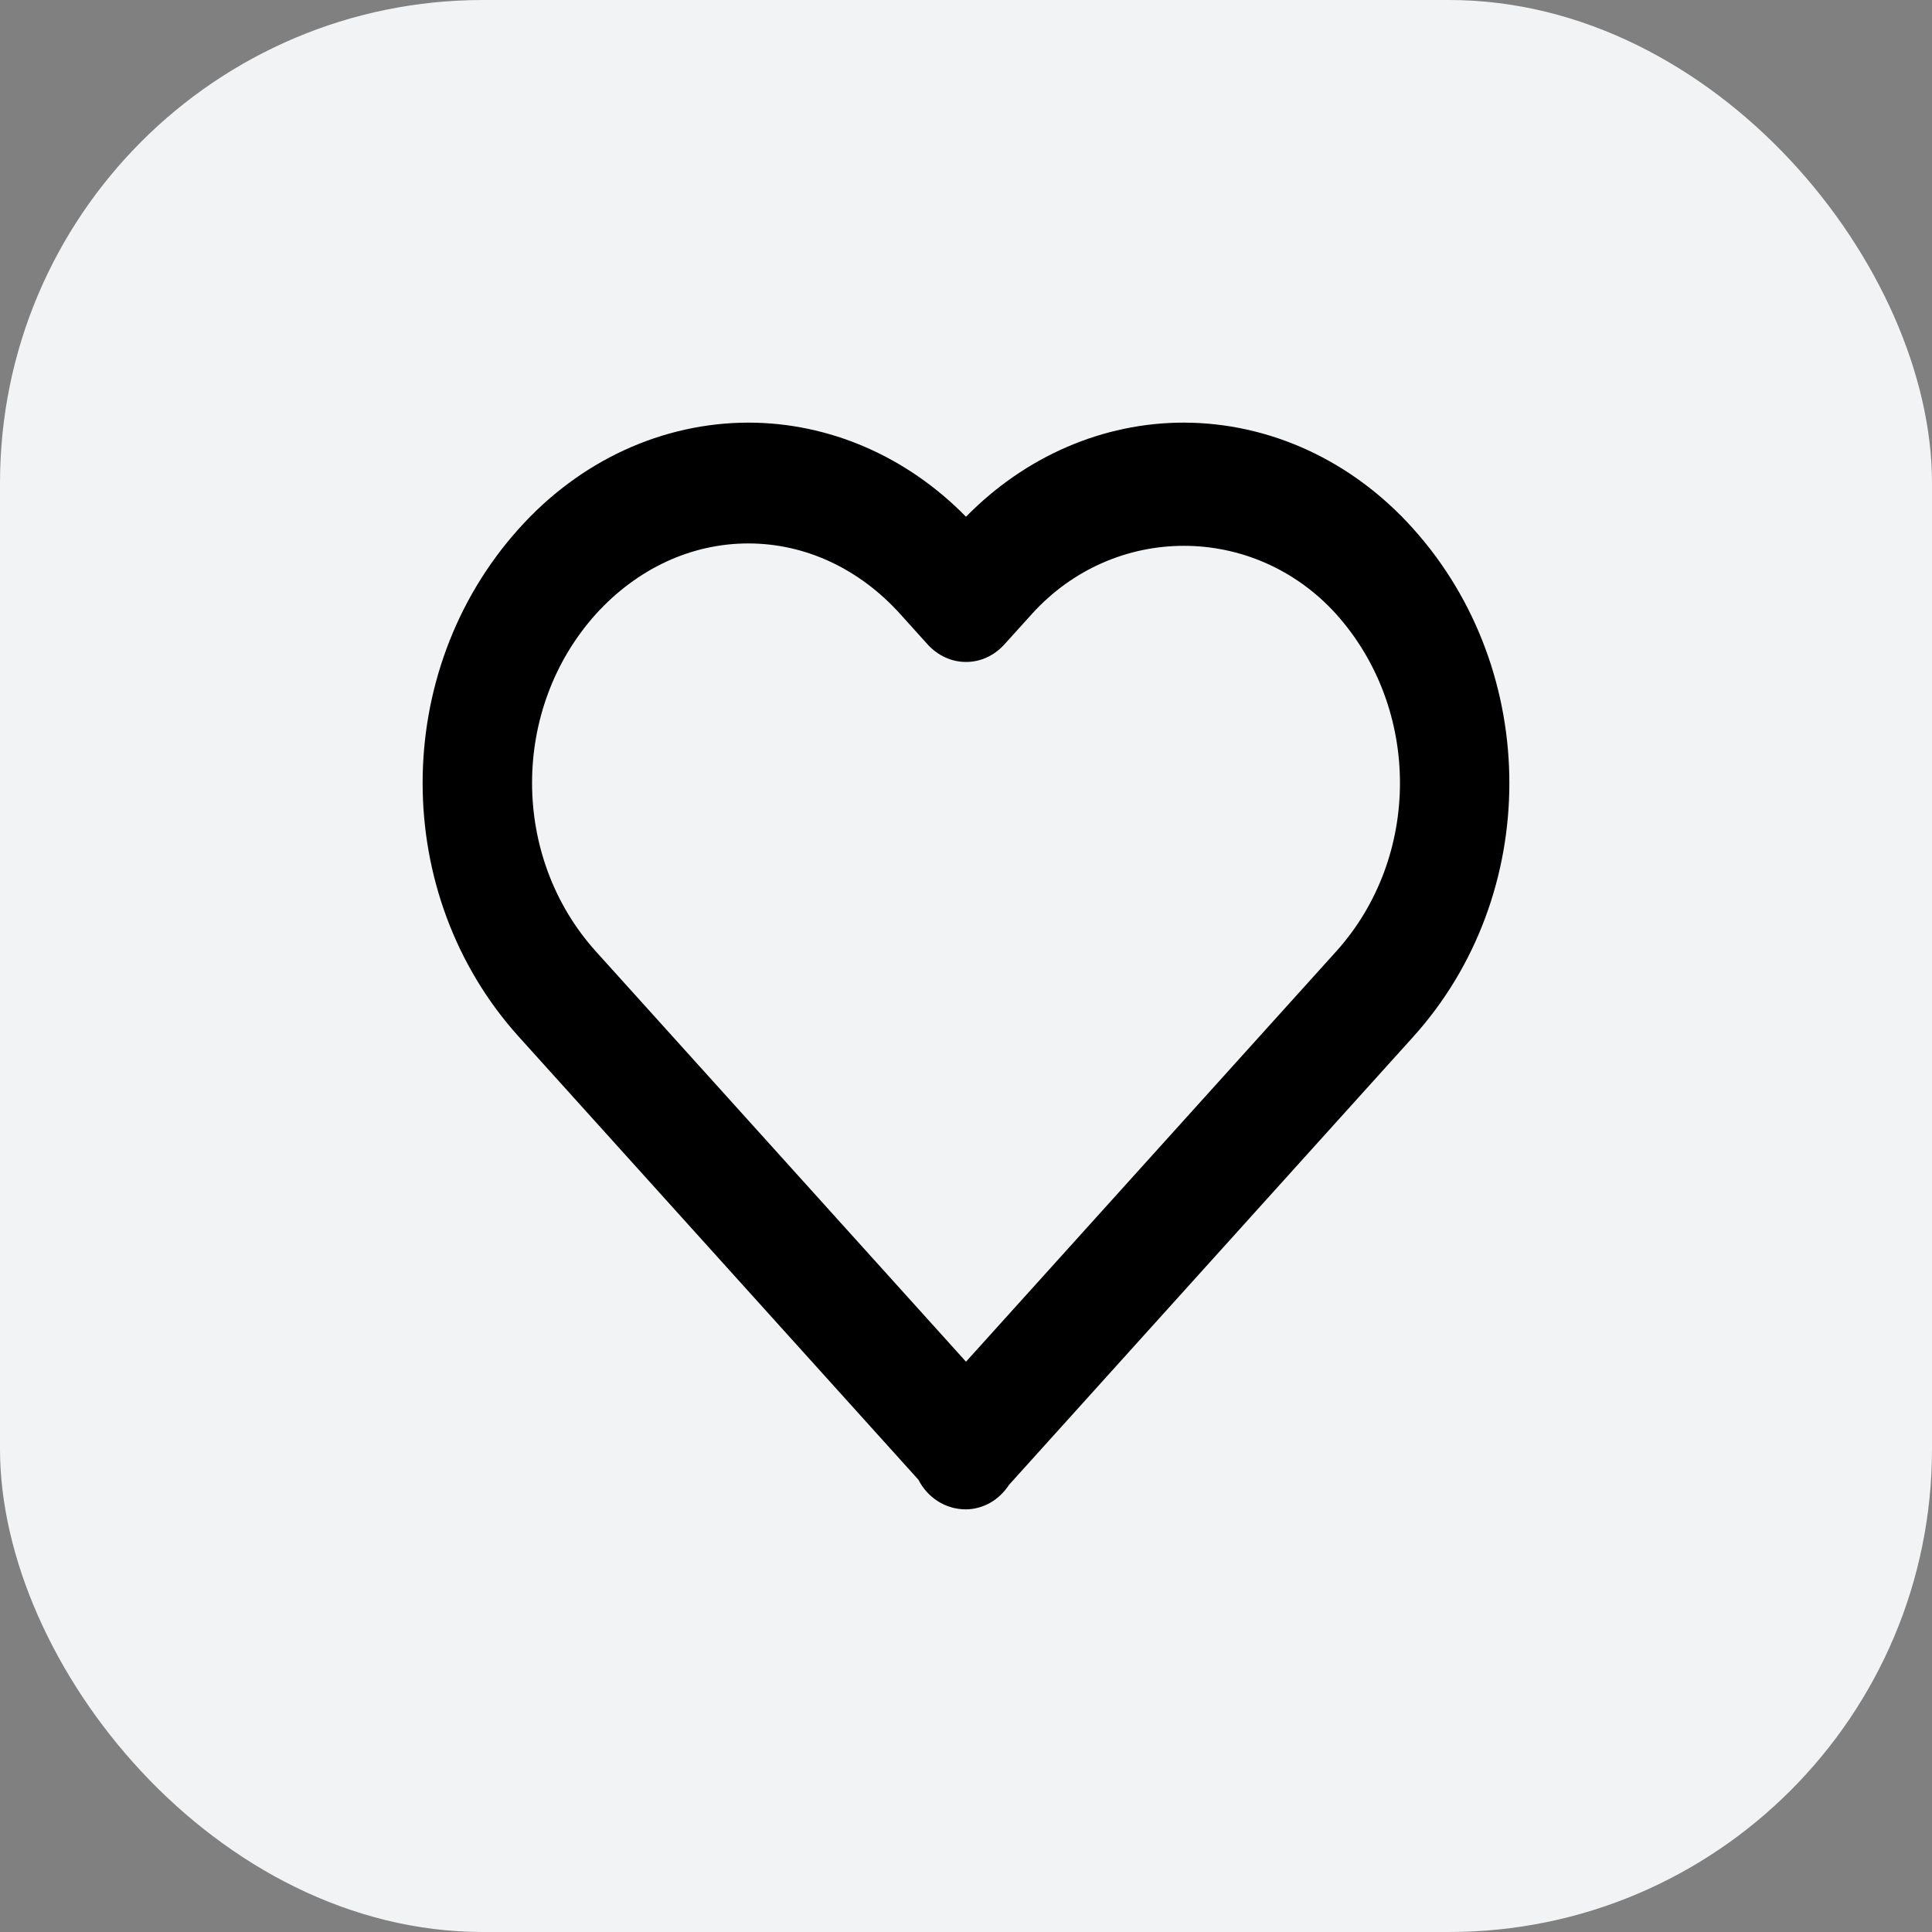 <svg width="32" height="32" viewBox="0 0 32 32" fill="none" xmlns="http://www.w3.org/2000/svg">
<rect x="0" y="0" width="32" height="32" fill="#808080" stroke="none"/>
<rect width="32" height="32" rx="8" fill="#F1F3F4"/>
<path d="M16 8.559C15.017 7.556 13.73 7 12.394 7C11.687 7.001 10.987 7.157 10.335 7.458C9.682 7.76 9.09 8.202 8.592 8.759C6.469 11.122 6.469 14.82 8.594 17.173L15.211 24.508C15.364 24.807 15.66 25 16 25C16.14 24.998 16.277 24.961 16.402 24.89C16.526 24.819 16.633 24.716 16.715 24.591L23.407 17.173C25.531 14.819 25.531 11.122 23.405 8.755C22.907 8.199 22.316 7.758 21.664 7.457C21.012 7.156 20.313 7.001 19.607 7C18.271 7 16.984 7.556 16 8.559ZM22.129 10.169C23.54 11.741 23.541 14.195 22.131 15.759L16 22.554L9.87 15.759C8.46 14.195 8.461 11.741 9.868 10.173C10.554 9.417 11.451 9.001 12.394 9.001C13.337 9.001 14.231 9.417 14.911 10.171L15.362 10.671C15.446 10.764 15.546 10.838 15.655 10.888C15.764 10.939 15.882 10.964 16 10.964C16.119 10.964 16.236 10.939 16.346 10.888C16.455 10.838 16.555 10.764 16.638 10.671L17.09 10.171C18.454 8.662 20.766 8.666 22.129 10.169Z" fill="black"/>
</svg>
